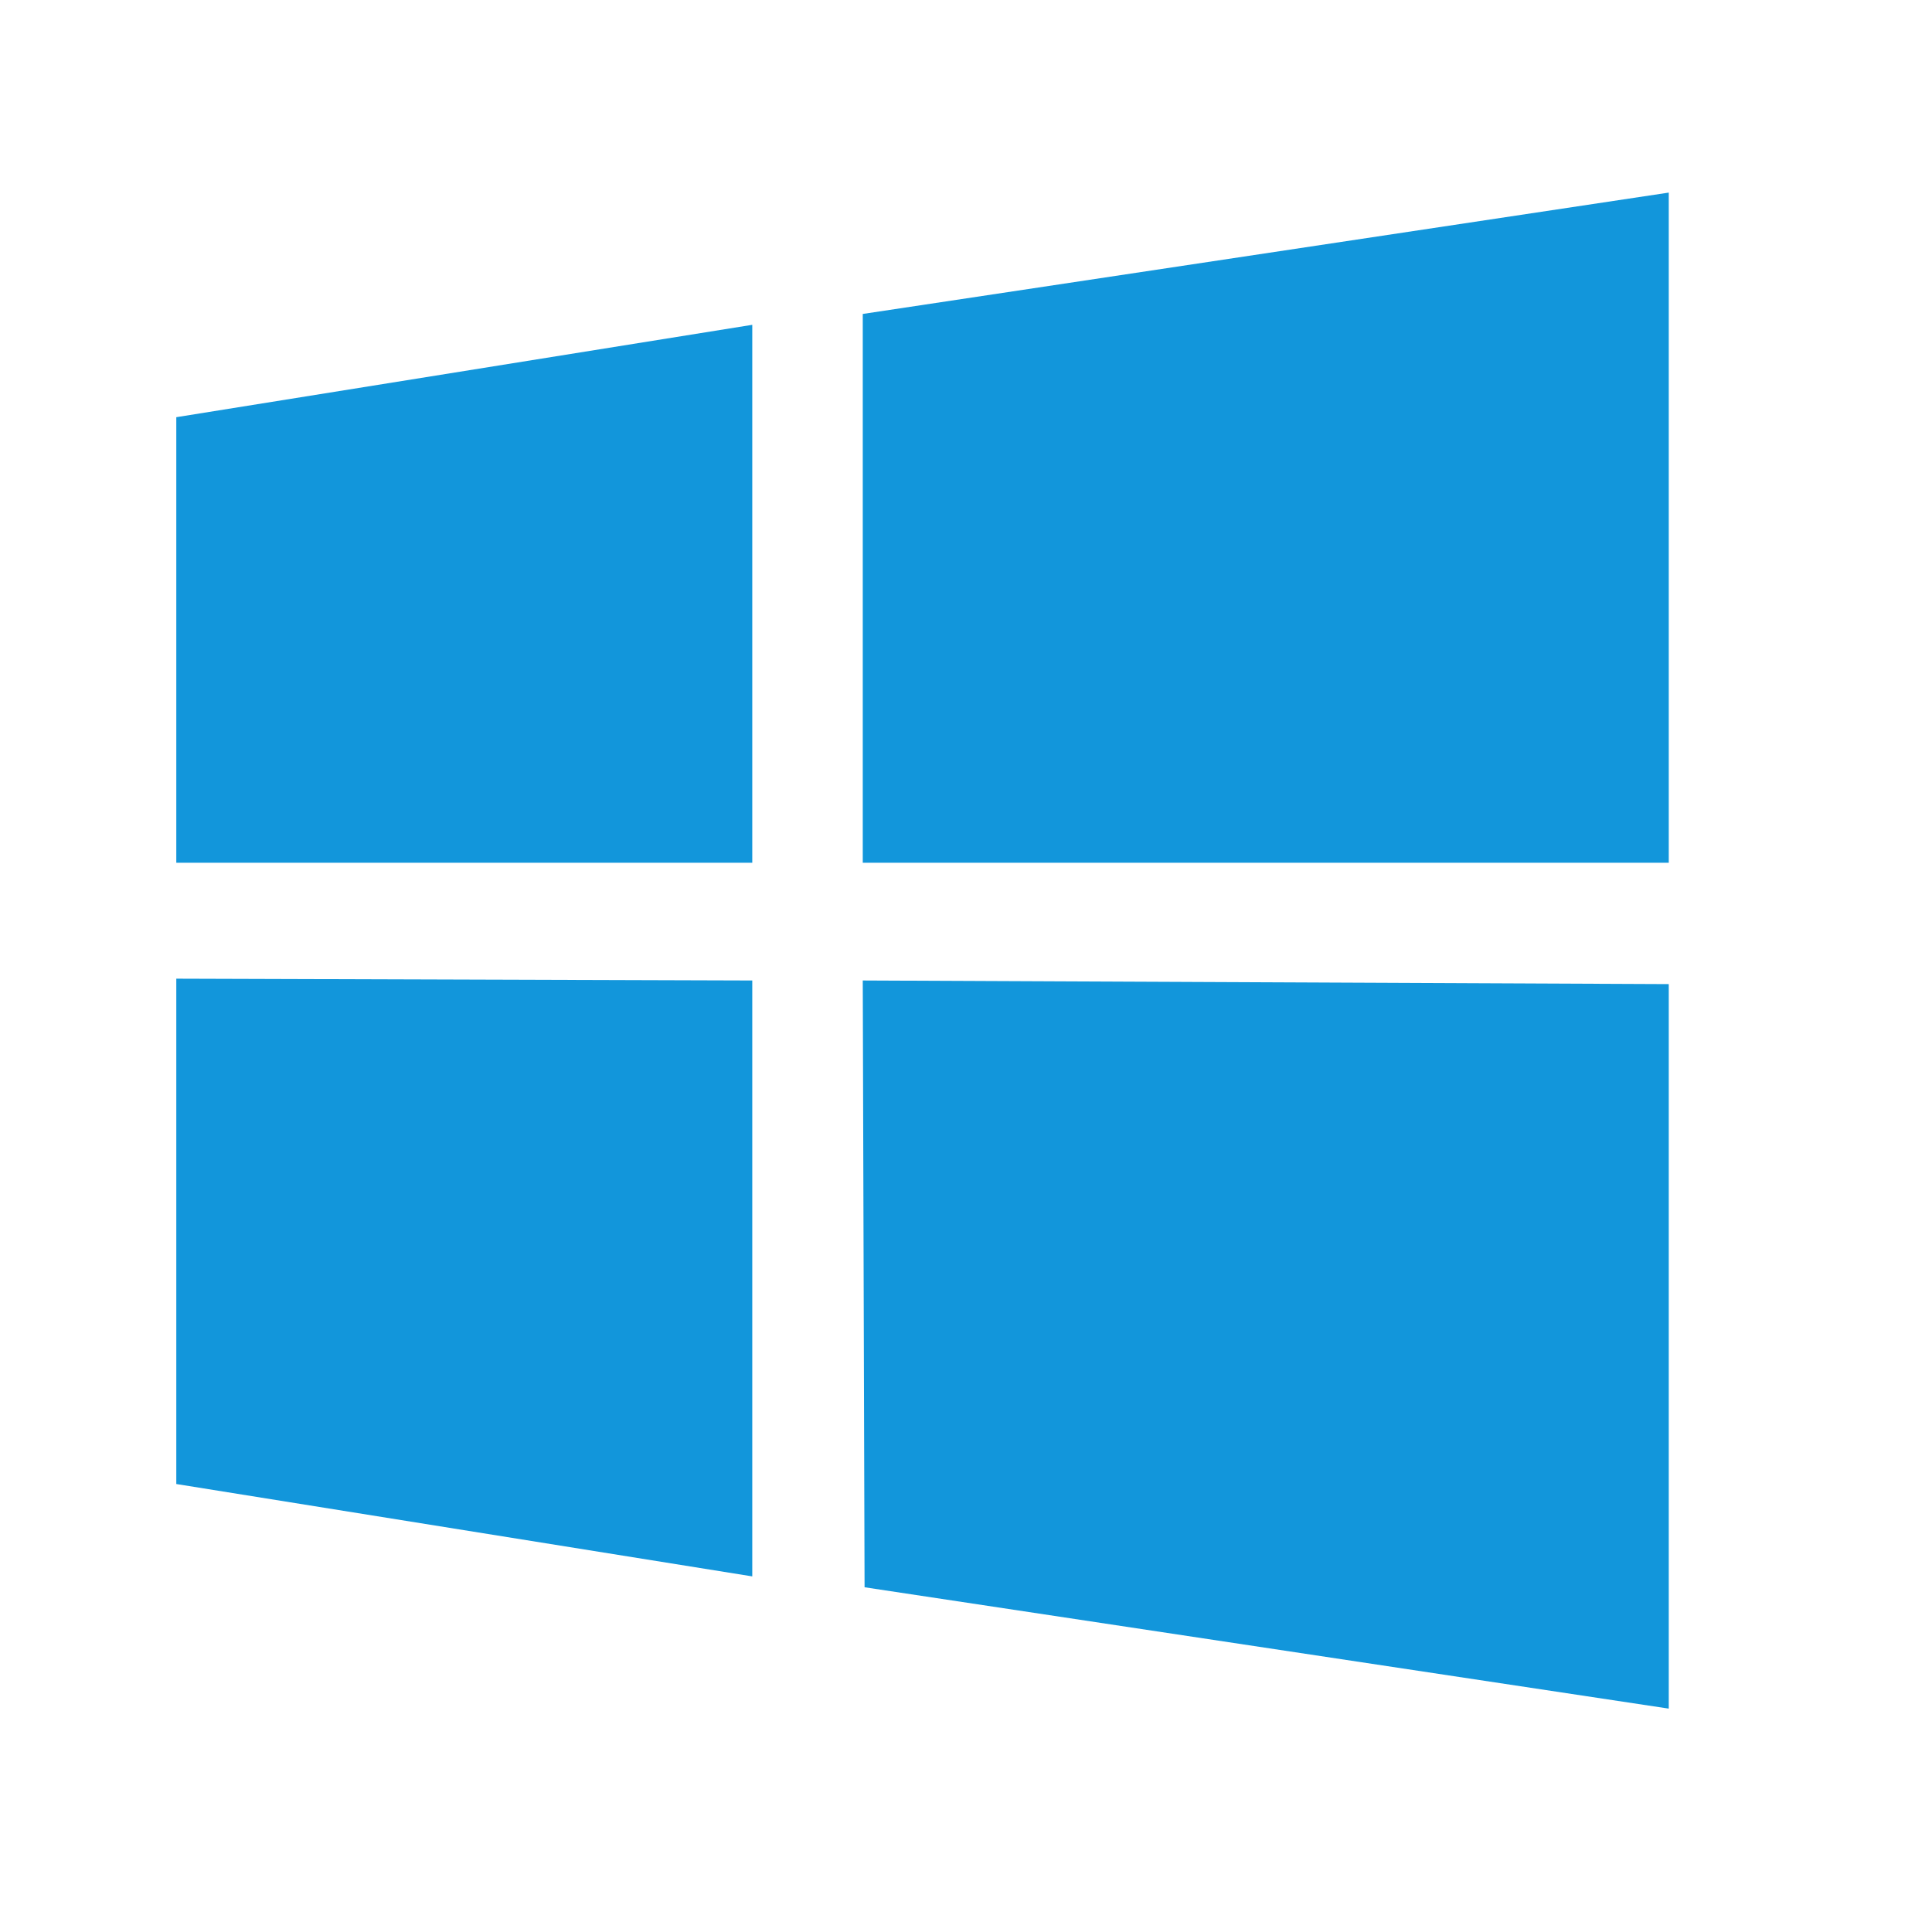 <?xml version="1.0" standalone="no"?><!DOCTYPE svg PUBLIC "-//W3C//DTD SVG 1.1//EN" "http://www.w3.org/Graphics/SVG/1.1/DTD/svg11.dtd"><svg t="1546954552428" class="icon" style="" viewBox="0 0 1024 1024" version="1.1" xmlns="http://www.w3.org/2000/svg" p-id="2015" xmlns:xlink="http://www.w3.org/1999/xlink" width="128" height="128"><defs><style type="text/css"></style></defs><path d="M458.24 841.28l-0.96-321.6 427.2 1.92 0 384zM457.28 166.4l427.2-64.32 0 355.2-427.2 0 0-290.88zM93.44 518.72l305.28 0.96 0 315.84-305.28-48.96 0-267.84zM93.44 457.28l0-236.16 305.28-48.96 0 285.12-305.28 0z" p-id="2016" fill="#1296db"></path></svg>